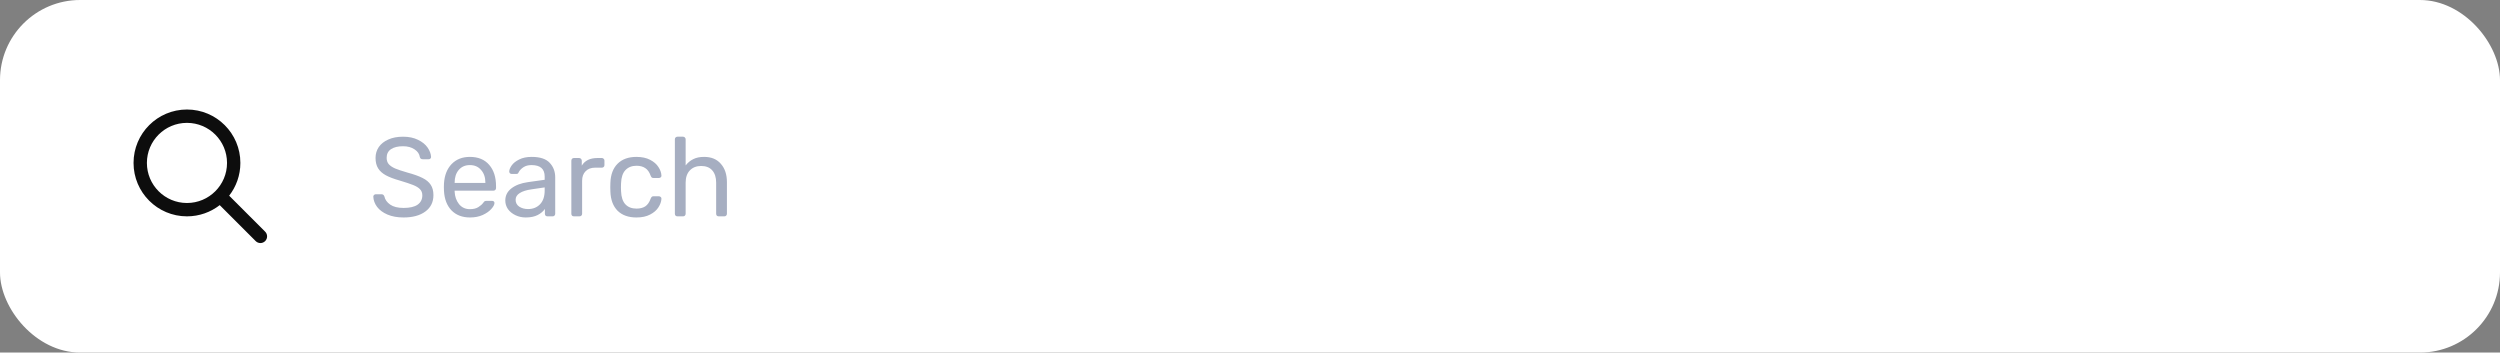 <svg width="312" height="44" viewBox="0 0 312 44" fill="none" xmlns="http://www.w3.org/2000/svg">
<rect x="0" y="0" width="312" height="44" fill="#808080" stroke="none"/>
<rect width="312" height="44" rx="10" fill="white"/>
<path d="M23.333 15.334C20.571 15.334 18.333 17.572 18.333 20.334C18.333 23.095 20.571 25.334 23.333 25.334C26.094 25.334 28.333 23.095 28.333 20.334C28.333 17.572 26.094 15.334 23.333 15.334ZM16.666 20.334C16.666 16.652 19.651 13.667 23.333 13.667C27.015 13.667 29.999 16.652 29.999 20.334C29.999 21.874 29.477 23.293 28.599 24.422L33.089 28.911C33.414 29.236 33.414 29.764 33.089 30.09C32.763 30.415 32.236 30.415 31.91 30.09L27.421 25.6C26.292 26.478 24.873 27 23.333 27C19.651 27 16.666 24.016 16.666 20.334Z" fill="#0D0D0D"/>
<path d="M50.368 27.14C49.593 27.14 48.921 27.019 48.352 26.776C47.792 26.533 47.363 26.216 47.064 25.824C46.765 25.423 46.607 24.993 46.588 24.536C46.588 24.461 46.616 24.396 46.672 24.34C46.737 24.275 46.812 24.242 46.896 24.242H47.61C47.787 24.242 47.909 24.335 47.974 24.522C48.058 24.914 48.296 25.25 48.688 25.53C49.089 25.81 49.649 25.95 50.368 25.95C51.143 25.95 51.726 25.815 52.118 25.544C52.51 25.264 52.706 24.877 52.706 24.382C52.706 24.065 52.608 23.808 52.412 23.612C52.225 23.416 51.945 23.243 51.572 23.094C51.199 22.945 50.639 22.758 49.892 22.534C49.164 22.329 48.585 22.109 48.156 21.876C47.727 21.643 47.405 21.353 47.19 21.008C46.975 20.663 46.868 20.229 46.868 19.706C46.868 19.202 47.003 18.749 47.274 18.348C47.554 17.947 47.951 17.634 48.464 17.41C48.977 17.177 49.589 17.06 50.298 17.06C51.026 17.06 51.651 17.191 52.174 17.452C52.697 17.704 53.093 18.026 53.364 18.418C53.635 18.81 53.779 19.202 53.798 19.594C53.798 19.669 53.77 19.734 53.714 19.79C53.667 19.846 53.597 19.874 53.504 19.874H52.762C52.566 19.874 52.445 19.785 52.398 19.608C52.342 19.216 52.123 18.894 51.74 18.642C51.357 18.381 50.877 18.25 50.298 18.25C49.663 18.25 49.164 18.371 48.8 18.614C48.436 18.857 48.254 19.216 48.254 19.692C48.254 20.009 48.338 20.271 48.506 20.476C48.683 20.681 48.949 20.863 49.304 21.022C49.659 21.171 50.177 21.344 50.858 21.54C51.651 21.755 52.277 21.979 52.734 22.212C53.191 22.436 53.532 22.721 53.756 23.066C53.98 23.402 54.092 23.831 54.092 24.354C54.092 25.222 53.756 25.903 53.084 26.398C52.412 26.893 51.507 27.14 50.368 27.14ZM58.657 27.14C57.696 27.14 56.926 26.846 56.347 26.258C55.778 25.661 55.465 24.849 55.409 23.822L55.395 23.346L55.409 22.884C55.474 21.876 55.792 21.073 56.361 20.476C56.94 19.879 57.7 19.58 58.643 19.58C59.679 19.58 60.482 19.911 61.051 20.574C61.62 21.227 61.905 22.114 61.905 23.234V23.472C61.905 23.565 61.872 23.645 61.807 23.71C61.751 23.766 61.676 23.794 61.583 23.794H56.739V23.92C56.767 24.527 56.949 25.045 57.285 25.474C57.63 25.894 58.083 26.104 58.643 26.104C59.072 26.104 59.422 26.02 59.693 25.852C59.973 25.675 60.178 25.493 60.309 25.306C60.393 25.194 60.454 25.129 60.491 25.11C60.538 25.082 60.617 25.068 60.729 25.068H61.415C61.499 25.068 61.569 25.091 61.625 25.138C61.681 25.185 61.709 25.25 61.709 25.334C61.709 25.539 61.578 25.787 61.317 26.076C61.065 26.365 60.706 26.617 60.239 26.832C59.782 27.037 59.254 27.14 58.657 27.14ZM60.575 22.828V22.786C60.575 22.142 60.398 21.619 60.043 21.218C59.698 20.807 59.231 20.602 58.643 20.602C58.055 20.602 57.588 20.807 57.243 21.218C56.907 21.619 56.739 22.142 56.739 22.786V22.828H60.575ZM65.609 27.14C65.152 27.14 64.727 27.047 64.335 26.86C63.943 26.673 63.63 26.421 63.397 26.104C63.173 25.777 63.061 25.418 63.061 25.026C63.061 24.41 63.313 23.906 63.817 23.514C64.33 23.113 65.021 22.851 65.889 22.73L67.975 22.436V22.03C67.975 21.078 67.429 20.602 66.337 20.602C65.926 20.602 65.59 20.691 65.329 20.868C65.068 21.036 64.872 21.237 64.741 21.47C64.713 21.554 64.676 21.615 64.629 21.652C64.592 21.689 64.536 21.708 64.461 21.708H63.859C63.775 21.708 63.7 21.68 63.635 21.624C63.579 21.559 63.551 21.484 63.551 21.4C63.56 21.176 63.663 20.924 63.859 20.644C64.064 20.355 64.377 20.107 64.797 19.902C65.217 19.687 65.735 19.58 66.351 19.58C67.396 19.58 68.148 19.827 68.605 20.322C69.062 20.807 69.291 21.414 69.291 22.142V26.678C69.291 26.771 69.258 26.851 69.193 26.916C69.137 26.972 69.062 27 68.969 27H68.325C68.232 27 68.152 26.972 68.087 26.916C68.031 26.851 68.003 26.771 68.003 26.678V26.076C67.798 26.375 67.499 26.627 67.107 26.832C66.715 27.037 66.216 27.14 65.609 27.14ZM65.903 26.09C66.51 26.09 67.004 25.894 67.387 25.502C67.779 25.101 67.975 24.527 67.975 23.78V23.388L66.351 23.626C65.688 23.719 65.189 23.878 64.853 24.102C64.517 24.317 64.349 24.592 64.349 24.928C64.349 25.301 64.503 25.591 64.811 25.796C65.119 25.992 65.483 26.09 65.903 26.09ZM71.626 27C71.532 27 71.453 26.972 71.388 26.916C71.332 26.851 71.304 26.771 71.304 26.678V20.056C71.304 19.963 71.332 19.883 71.388 19.818C71.453 19.753 71.532 19.72 71.626 19.72H72.27C72.363 19.72 72.442 19.753 72.508 19.818C72.573 19.883 72.606 19.963 72.606 20.056V20.672C72.988 20.037 73.642 19.72 74.566 19.72H75.112C75.205 19.72 75.28 19.753 75.336 19.818C75.401 19.874 75.434 19.949 75.434 20.042V20.616C75.434 20.709 75.401 20.784 75.336 20.84C75.28 20.896 75.205 20.924 75.112 20.924H74.272C73.768 20.924 73.371 21.073 73.082 21.372C72.792 21.661 72.648 22.058 72.648 22.562V26.678C72.648 26.771 72.615 26.851 72.55 26.916C72.484 26.972 72.405 27 72.312 27H71.626ZM79.425 27.14C78.427 27.14 77.643 26.86 77.073 26.3C76.513 25.731 76.215 24.937 76.177 23.92L76.163 23.36L76.177 22.8C76.215 21.783 76.513 20.994 77.073 20.434C77.643 19.865 78.427 19.58 79.425 19.58C80.097 19.58 80.667 19.701 81.133 19.944C81.6 20.187 81.945 20.485 82.169 20.84C82.403 21.195 82.529 21.549 82.547 21.904C82.557 21.997 82.529 22.072 82.463 22.128C82.398 22.184 82.319 22.212 82.225 22.212H81.553C81.46 22.212 81.39 22.193 81.343 22.156C81.297 22.119 81.25 22.044 81.203 21.932C81.045 21.484 80.821 21.167 80.531 20.98C80.242 20.784 79.878 20.686 79.439 20.686C78.861 20.686 78.399 20.868 78.053 21.232C77.717 21.587 77.535 22.133 77.507 22.87L77.493 23.374L77.507 23.85C77.535 24.597 77.717 25.147 78.053 25.502C78.389 25.857 78.851 26.034 79.439 26.034C79.878 26.034 80.242 25.941 80.531 25.754C80.821 25.558 81.045 25.236 81.203 24.788C81.25 24.676 81.297 24.601 81.343 24.564C81.39 24.517 81.46 24.494 81.553 24.494H82.225C82.319 24.494 82.398 24.527 82.463 24.592C82.529 24.648 82.557 24.723 82.547 24.816C82.529 25.161 82.403 25.516 82.169 25.88C81.945 26.235 81.6 26.533 81.133 26.776C80.676 27.019 80.107 27.14 79.425 27.14ZM84.546 27C84.453 27 84.373 26.972 84.308 26.916C84.252 26.851 84.224 26.771 84.224 26.678V17.382C84.224 17.289 84.252 17.214 84.308 17.158C84.373 17.093 84.453 17.06 84.546 17.06H85.246C85.339 17.06 85.414 17.093 85.47 17.158C85.535 17.214 85.568 17.289 85.568 17.382V20.644C85.838 20.299 86.156 20.037 86.52 19.86C86.884 19.673 87.337 19.58 87.878 19.58C88.774 19.58 89.469 19.869 89.964 20.448C90.468 21.017 90.72 21.778 90.72 22.73V26.678C90.72 26.771 90.687 26.851 90.622 26.916C90.566 26.972 90.491 27 90.398 27H89.698C89.605 27 89.525 26.972 89.46 26.916C89.404 26.851 89.376 26.771 89.376 26.678V22.8C89.376 22.137 89.213 21.624 88.886 21.26C88.569 20.896 88.106 20.714 87.5 20.714C86.912 20.714 86.441 20.901 86.086 21.274C85.74 21.638 85.568 22.147 85.568 22.8V26.678C85.568 26.771 85.535 26.851 85.47 26.916C85.414 26.972 85.339 27 85.246 27H84.546Z" fill="#A6AEC1"/>
</svg>
